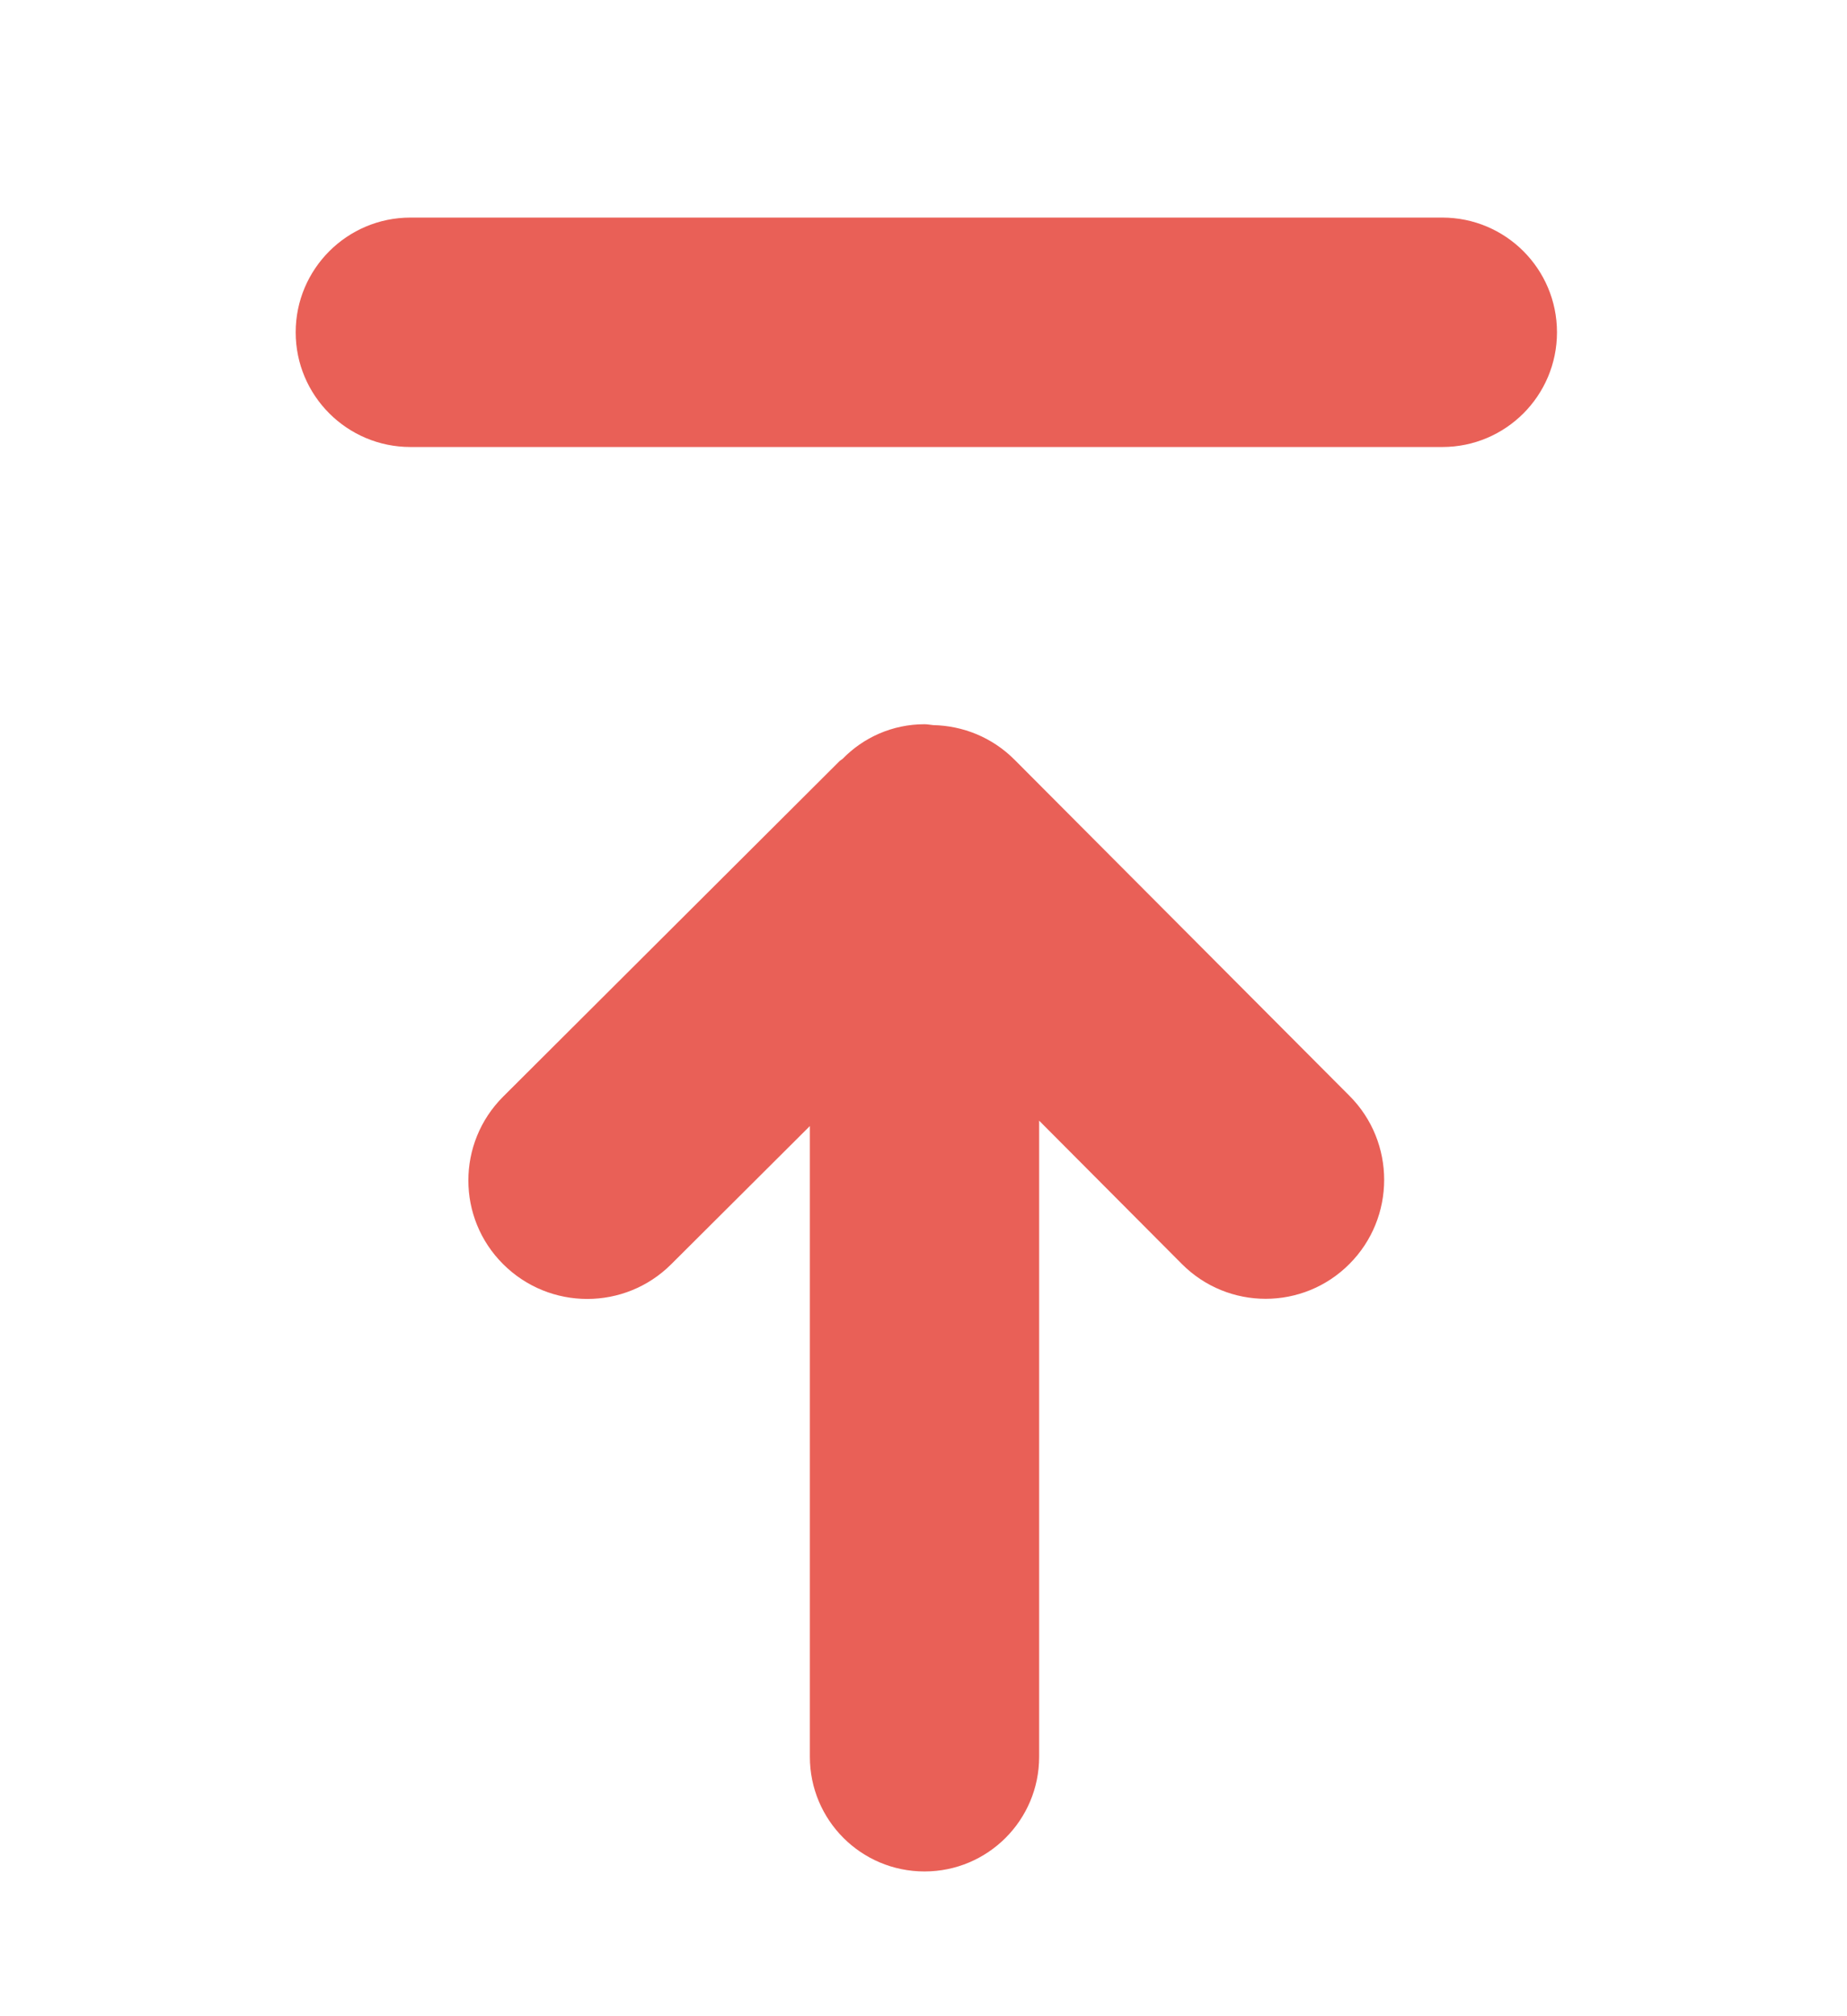 <?xml version="1.0" encoding="utf-8"?>
<!-- Generator: Adobe Illustrator 16.0.4, SVG Export Plug-In . SVG Version: 6.00 Build 0)  -->
<!DOCTYPE svg PUBLIC "-//W3C//DTD SVG 1.1//EN" "http://www.w3.org/Graphics/SVG/1.1/DTD/svg11.dtd">
<svg version="1.1" id="Layer_1" xmlns="http://www.w3.org/2000/svg" xmlns:xlink="http://www.w3.org/1999/xlink" x="0px" y="0px"
	 width="44px" height="48px" viewBox="0 0 44 48" enable-background="new 0 0 44 48" xml:space="preserve">
<g id="Info_5_">
	<g>
		<path fill="#E96057" d="M34.359,5.18H9.778c-1.507,0-2.734,1.222-2.734,2.731c0,1.51,1.227,2.731,2.734,2.731h24.582
			c1.508,0,2.731-1.222,2.731-2.731C37.091,6.402,35.867,5.18,34.359,5.18z"/>
	</g>
</g>
<g id="Arrow_20_">
	<g>
		<path fill="#E96057" d="M32.148,26.089l-7.978-8.001c-0.537-0.538-1.233-0.81-1.936-0.825c-0.07-0.005-0.137-0.021-0.209-0.021
			c-0.767,0-1.457,0.316-1.952,0.824c-0.024,0.021-0.052,0.034-0.076,0.057l-8.01,7.984c-1.106,1.103-1.106,2.89,0,3.99
			c1.107,1.103,2.899,1.103,4.004,0l3.302-3.289v15.016c0,1.509,1.221,2.73,2.731,2.73c1.509,0,2.731-1.222,2.731-2.73V26.68
			l3.401,3.413c1.101,1.104,2.888,1.104,3.989,0C33.25,28.988,33.25,27.191,32.148,26.089z"/>
	</g>
</g>
</svg>

